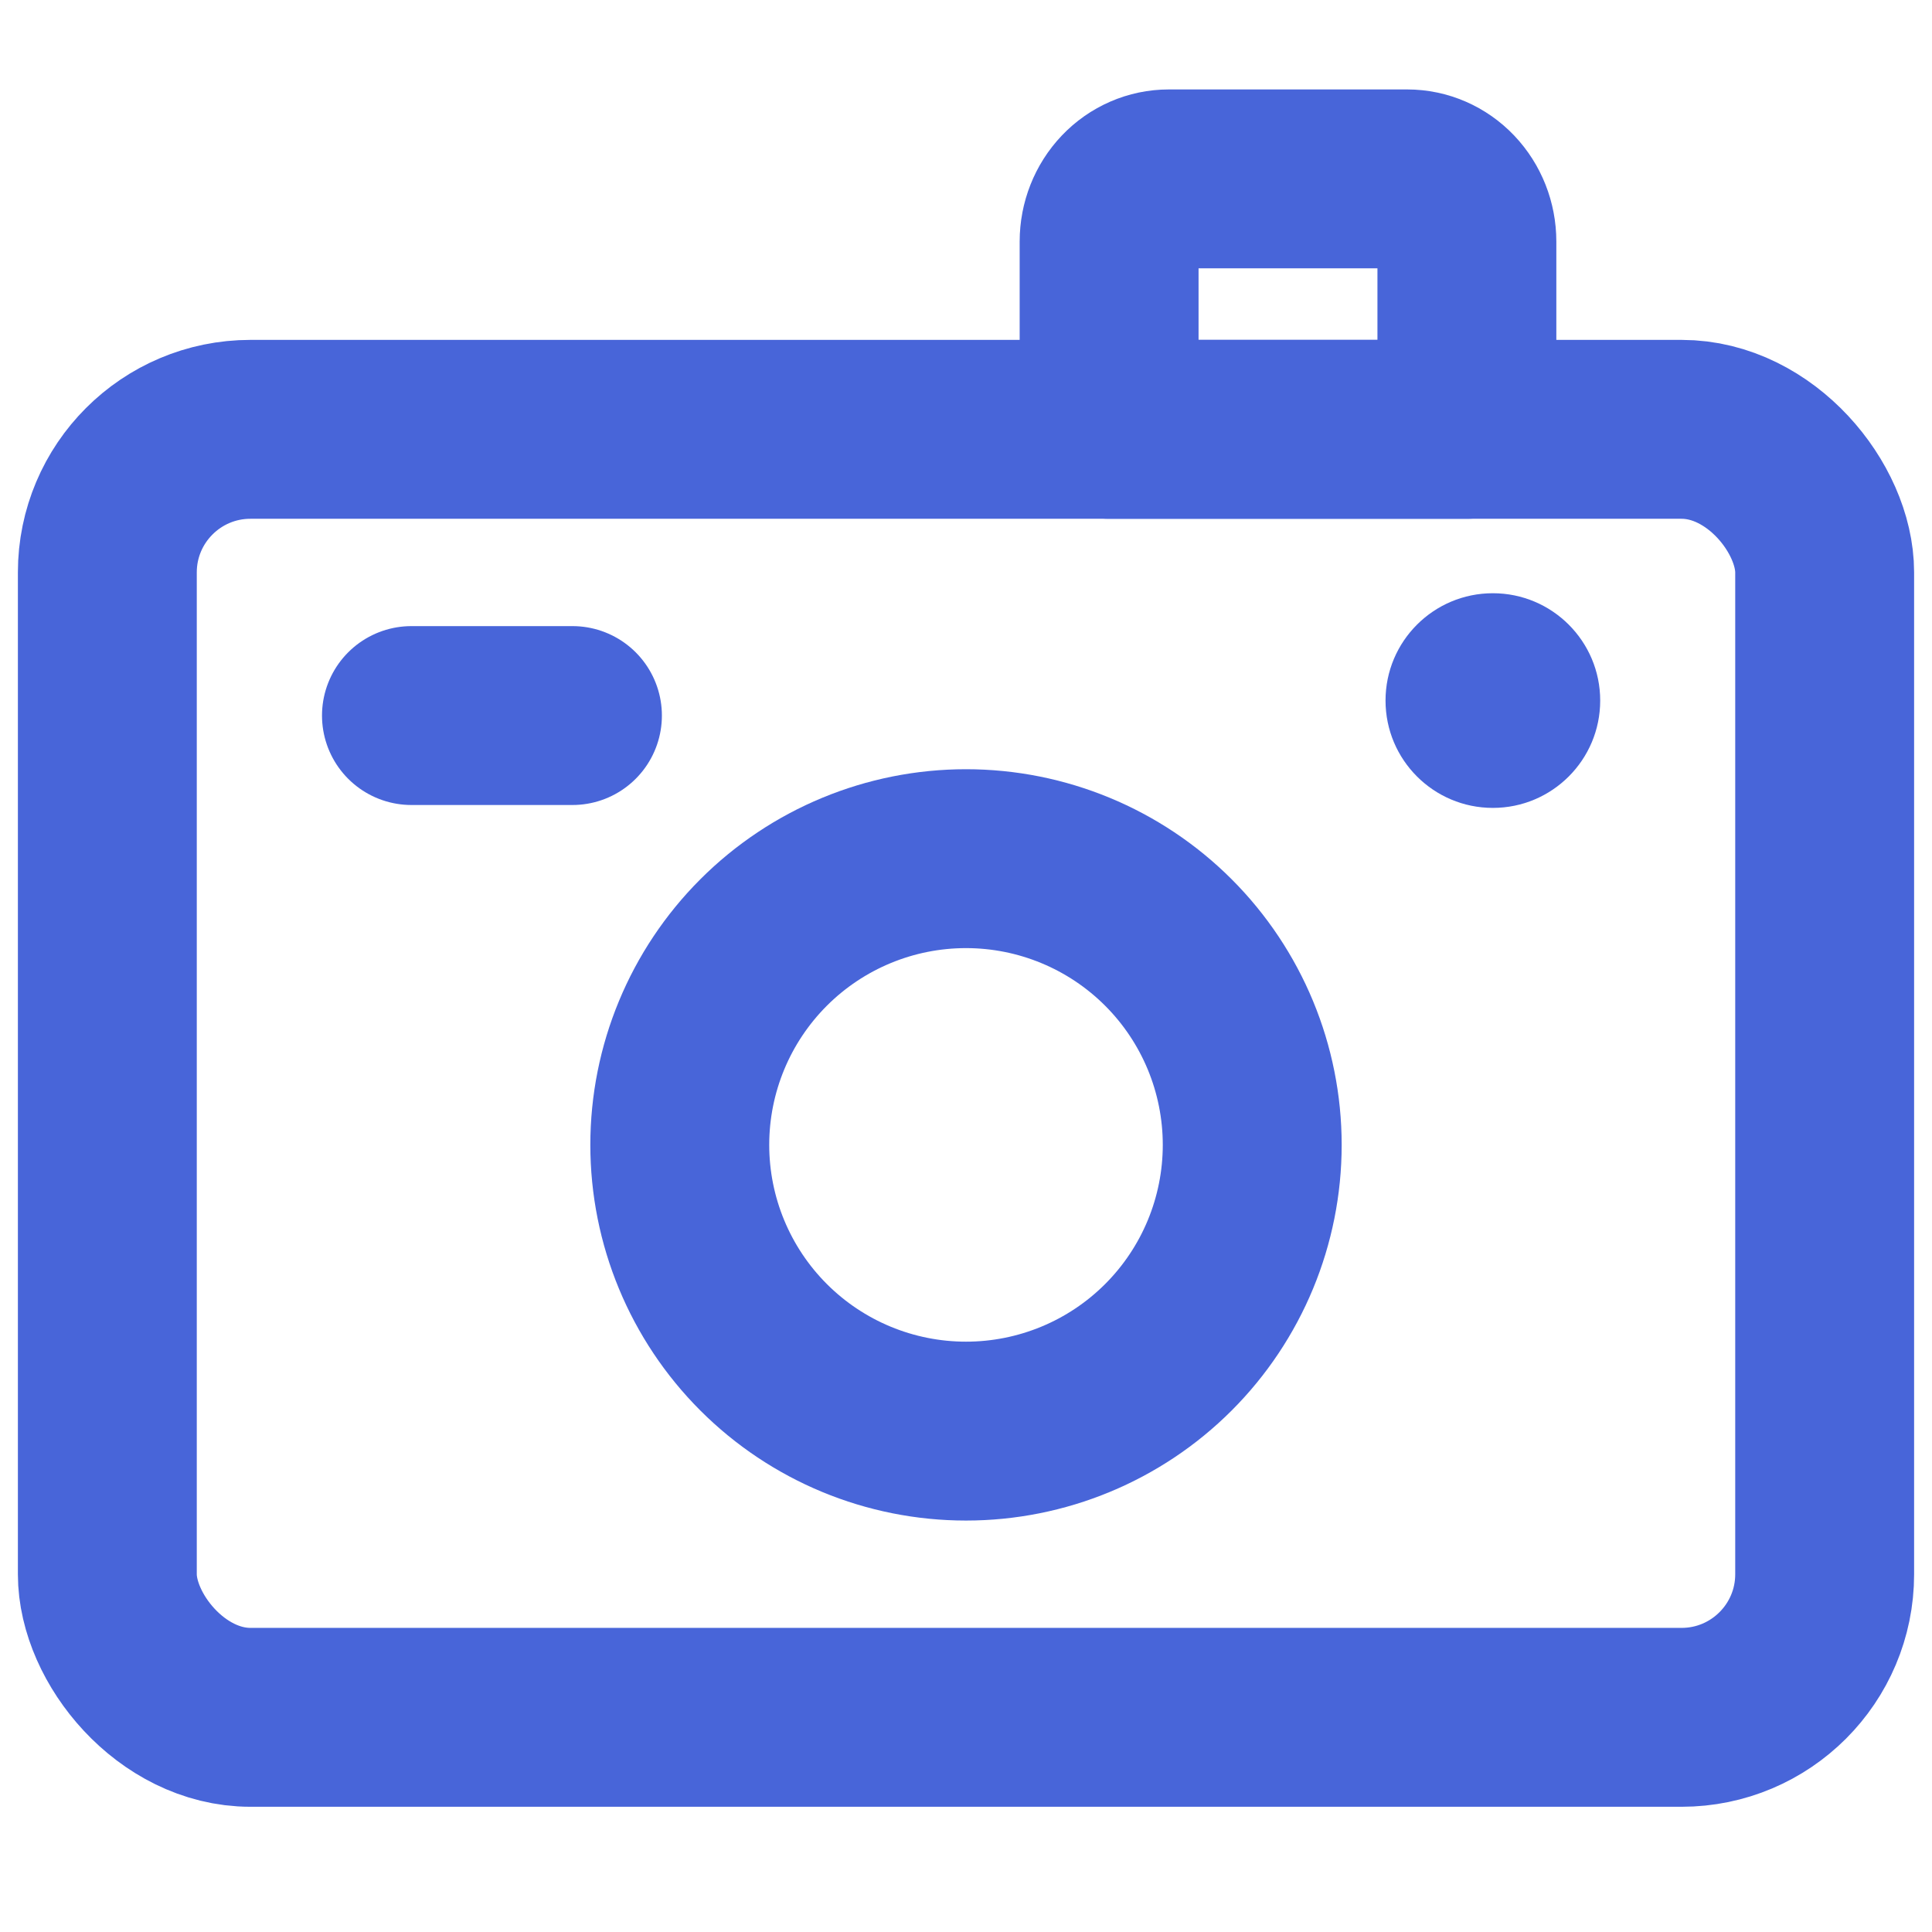 <svg width="54" height="54" viewBox="0 0 54 54" fill="none" xmlns="http://www.w3.org/2000/svg">
<path d="M19 32C19 34.122 19.843 36.157 21.343 37.657C22.843 39.157 24.878 40 27 40C29.122 40 31.157 39.157 32.657 37.657C34.157 36.157 35 34.122 35 32C35 29.878 34.157 27.843 32.657 26.343C31.157 24.843 29.122 24 27 24C24.878 24 22.843 24.843 21.343 26.343C19.843 27.843 19 29.878 19 32Z" stroke="#4865D9" stroke-width="5" stroke-linecap="round" stroke-linejoin="round"/>
<path d="M11.5 20H16" stroke="#4865D9" stroke-width="5" stroke-linecap="round" stroke-linejoin="round"/>
<path d="M39.333 5H32.667C32.225 5 31.801 5.184 31.488 5.513C31.176 5.841 31 6.286 31 6.75V12H41V6.75C41 6.286 40.824 5.841 40.512 5.513C40.199 5.184 39.775 5 39.333 5Z" stroke="#4865D9" stroke-width="5" stroke-linecap="round" stroke-linejoin="round"/>
<circle cx="41.726" cy="19.581" r="3" fill="#4865D9"/>
<rect x="3" y="12" width="48" height="36" rx="4" stroke="#4865D9" stroke-width="5"/>
</svg>
